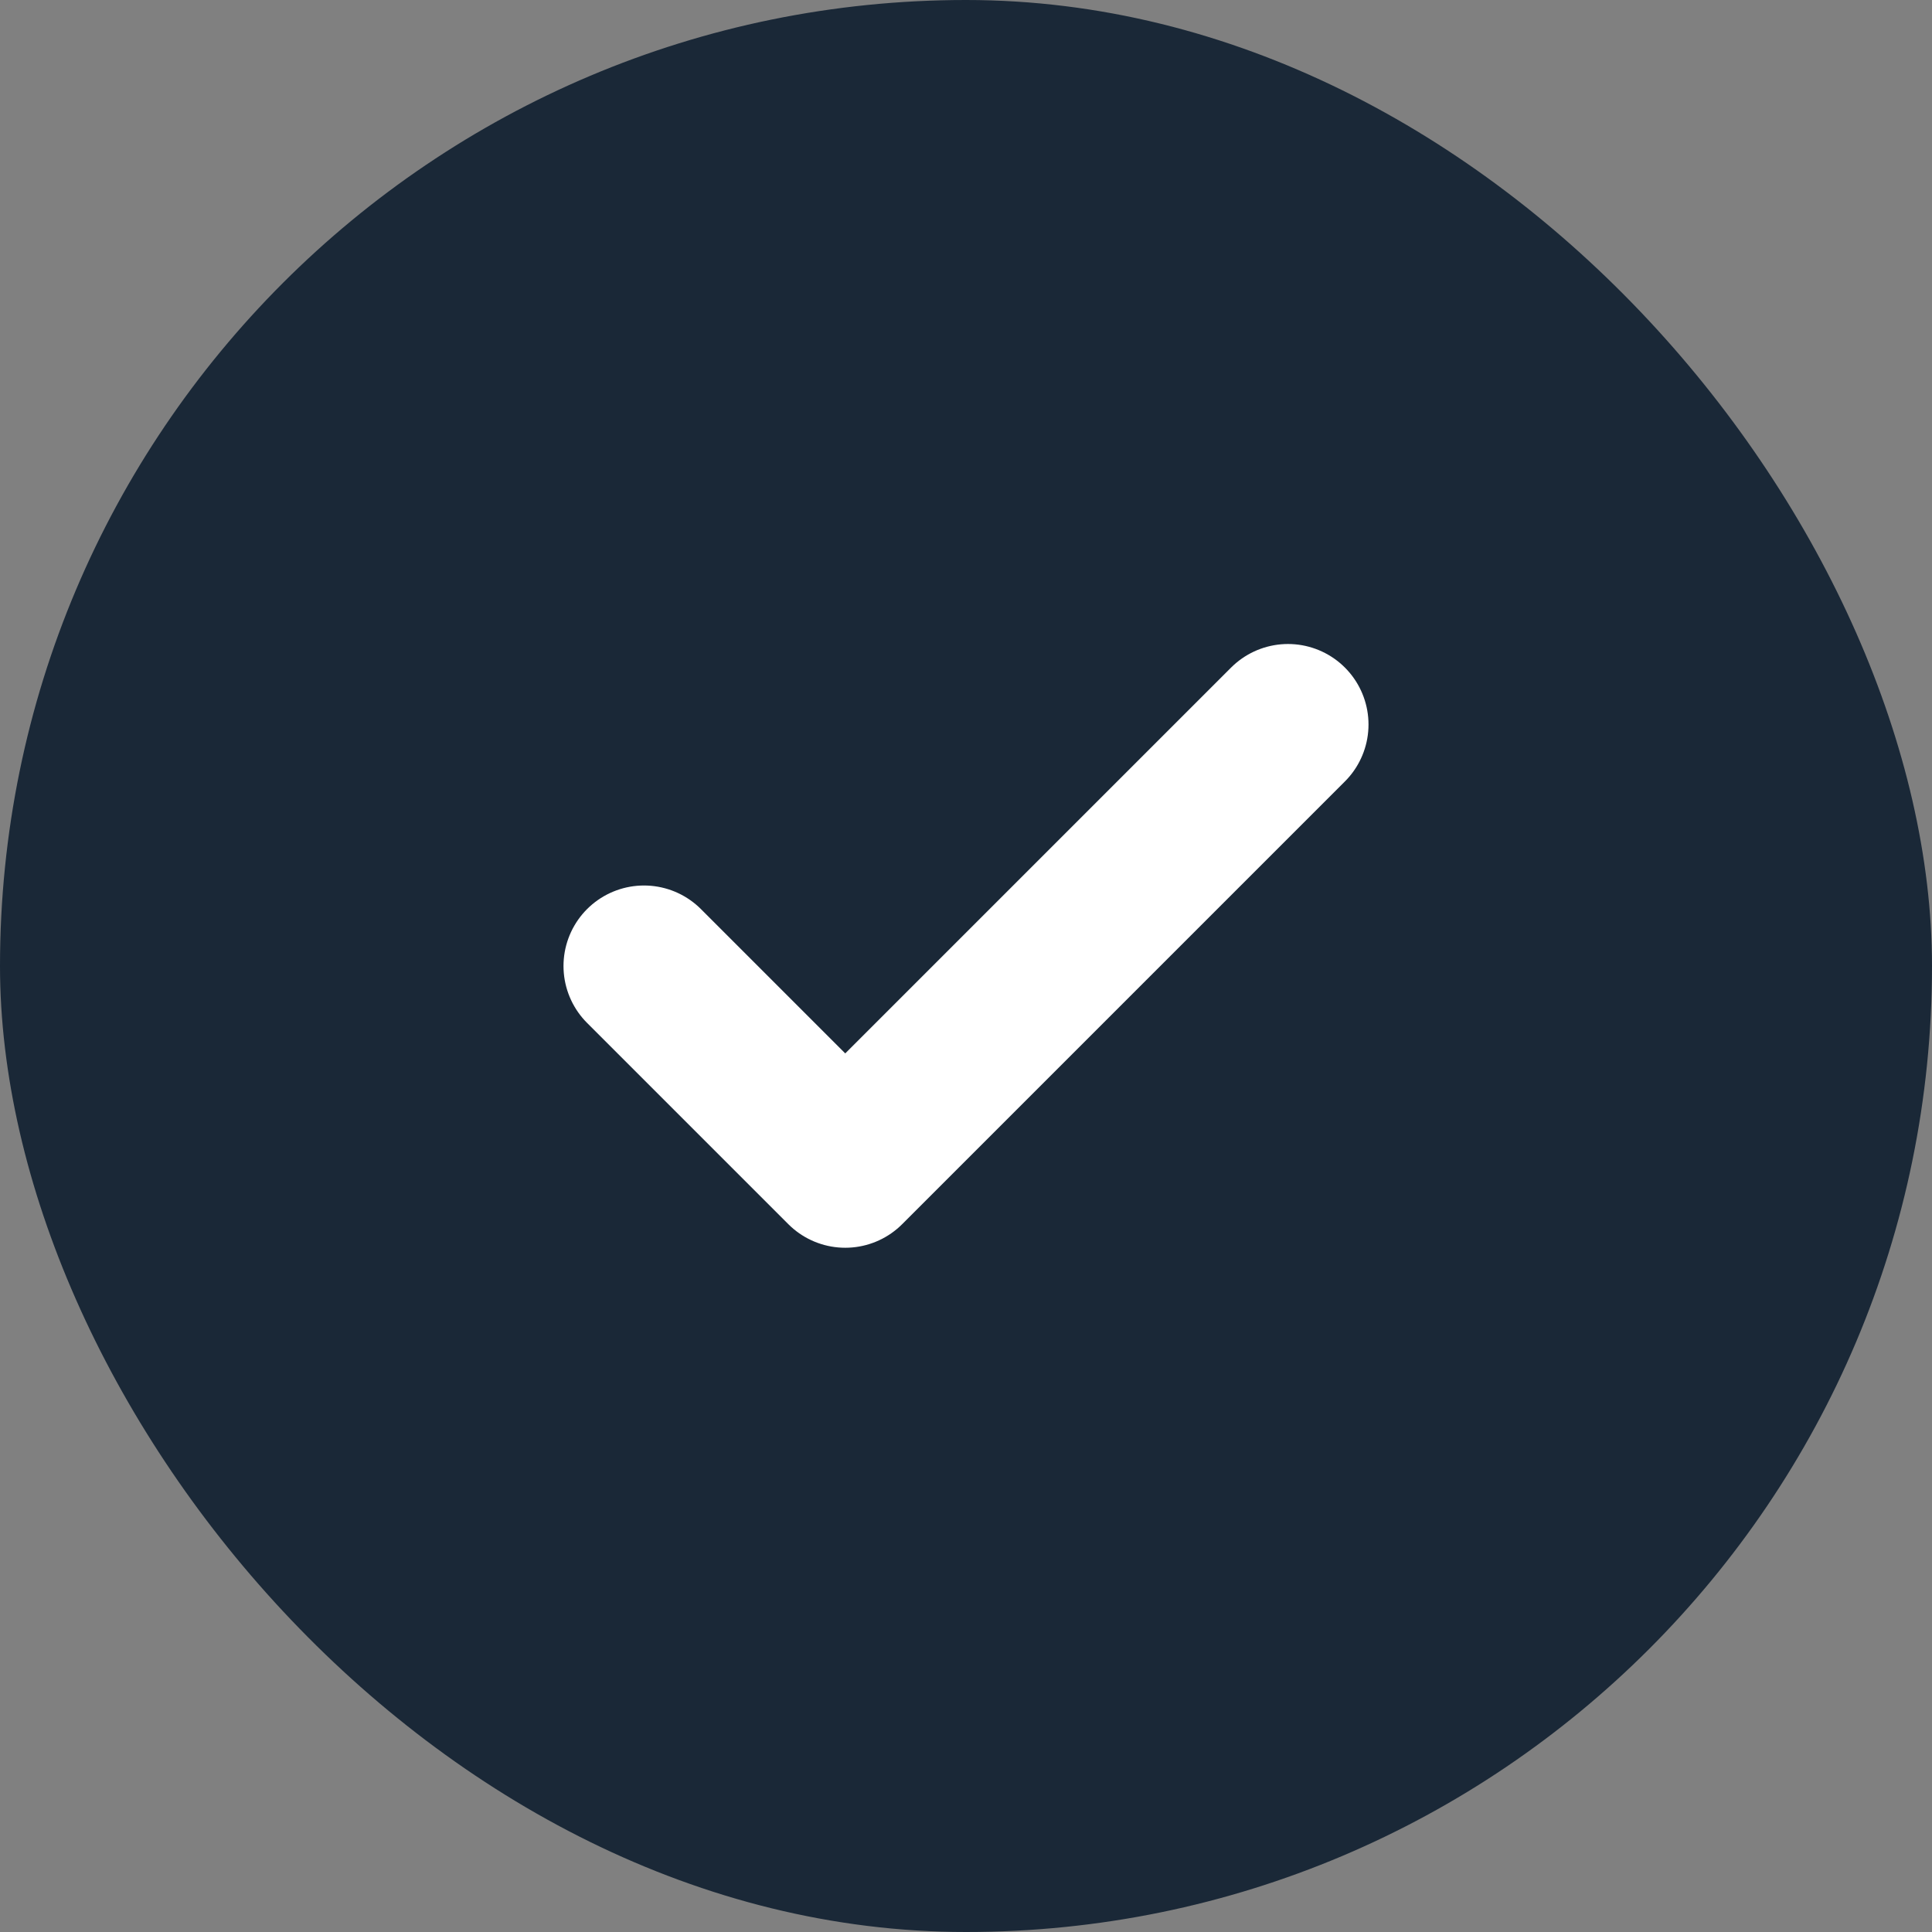 <svg width="24" height="24" viewBox="0 0 24 24" fill="none" xmlns="http://www.w3.org/2000/svg">
<rect x="0" y="0" width="24" height="24" fill="#808080" stroke="none"/>
<rect width="24" height="24" rx="12" fill="#1A2837"/>
<path d="M16 9L10.5 14.5L8 12" stroke="white" stroke-width="2" stroke-linecap="round" stroke-linejoin="round"/>
</svg>
